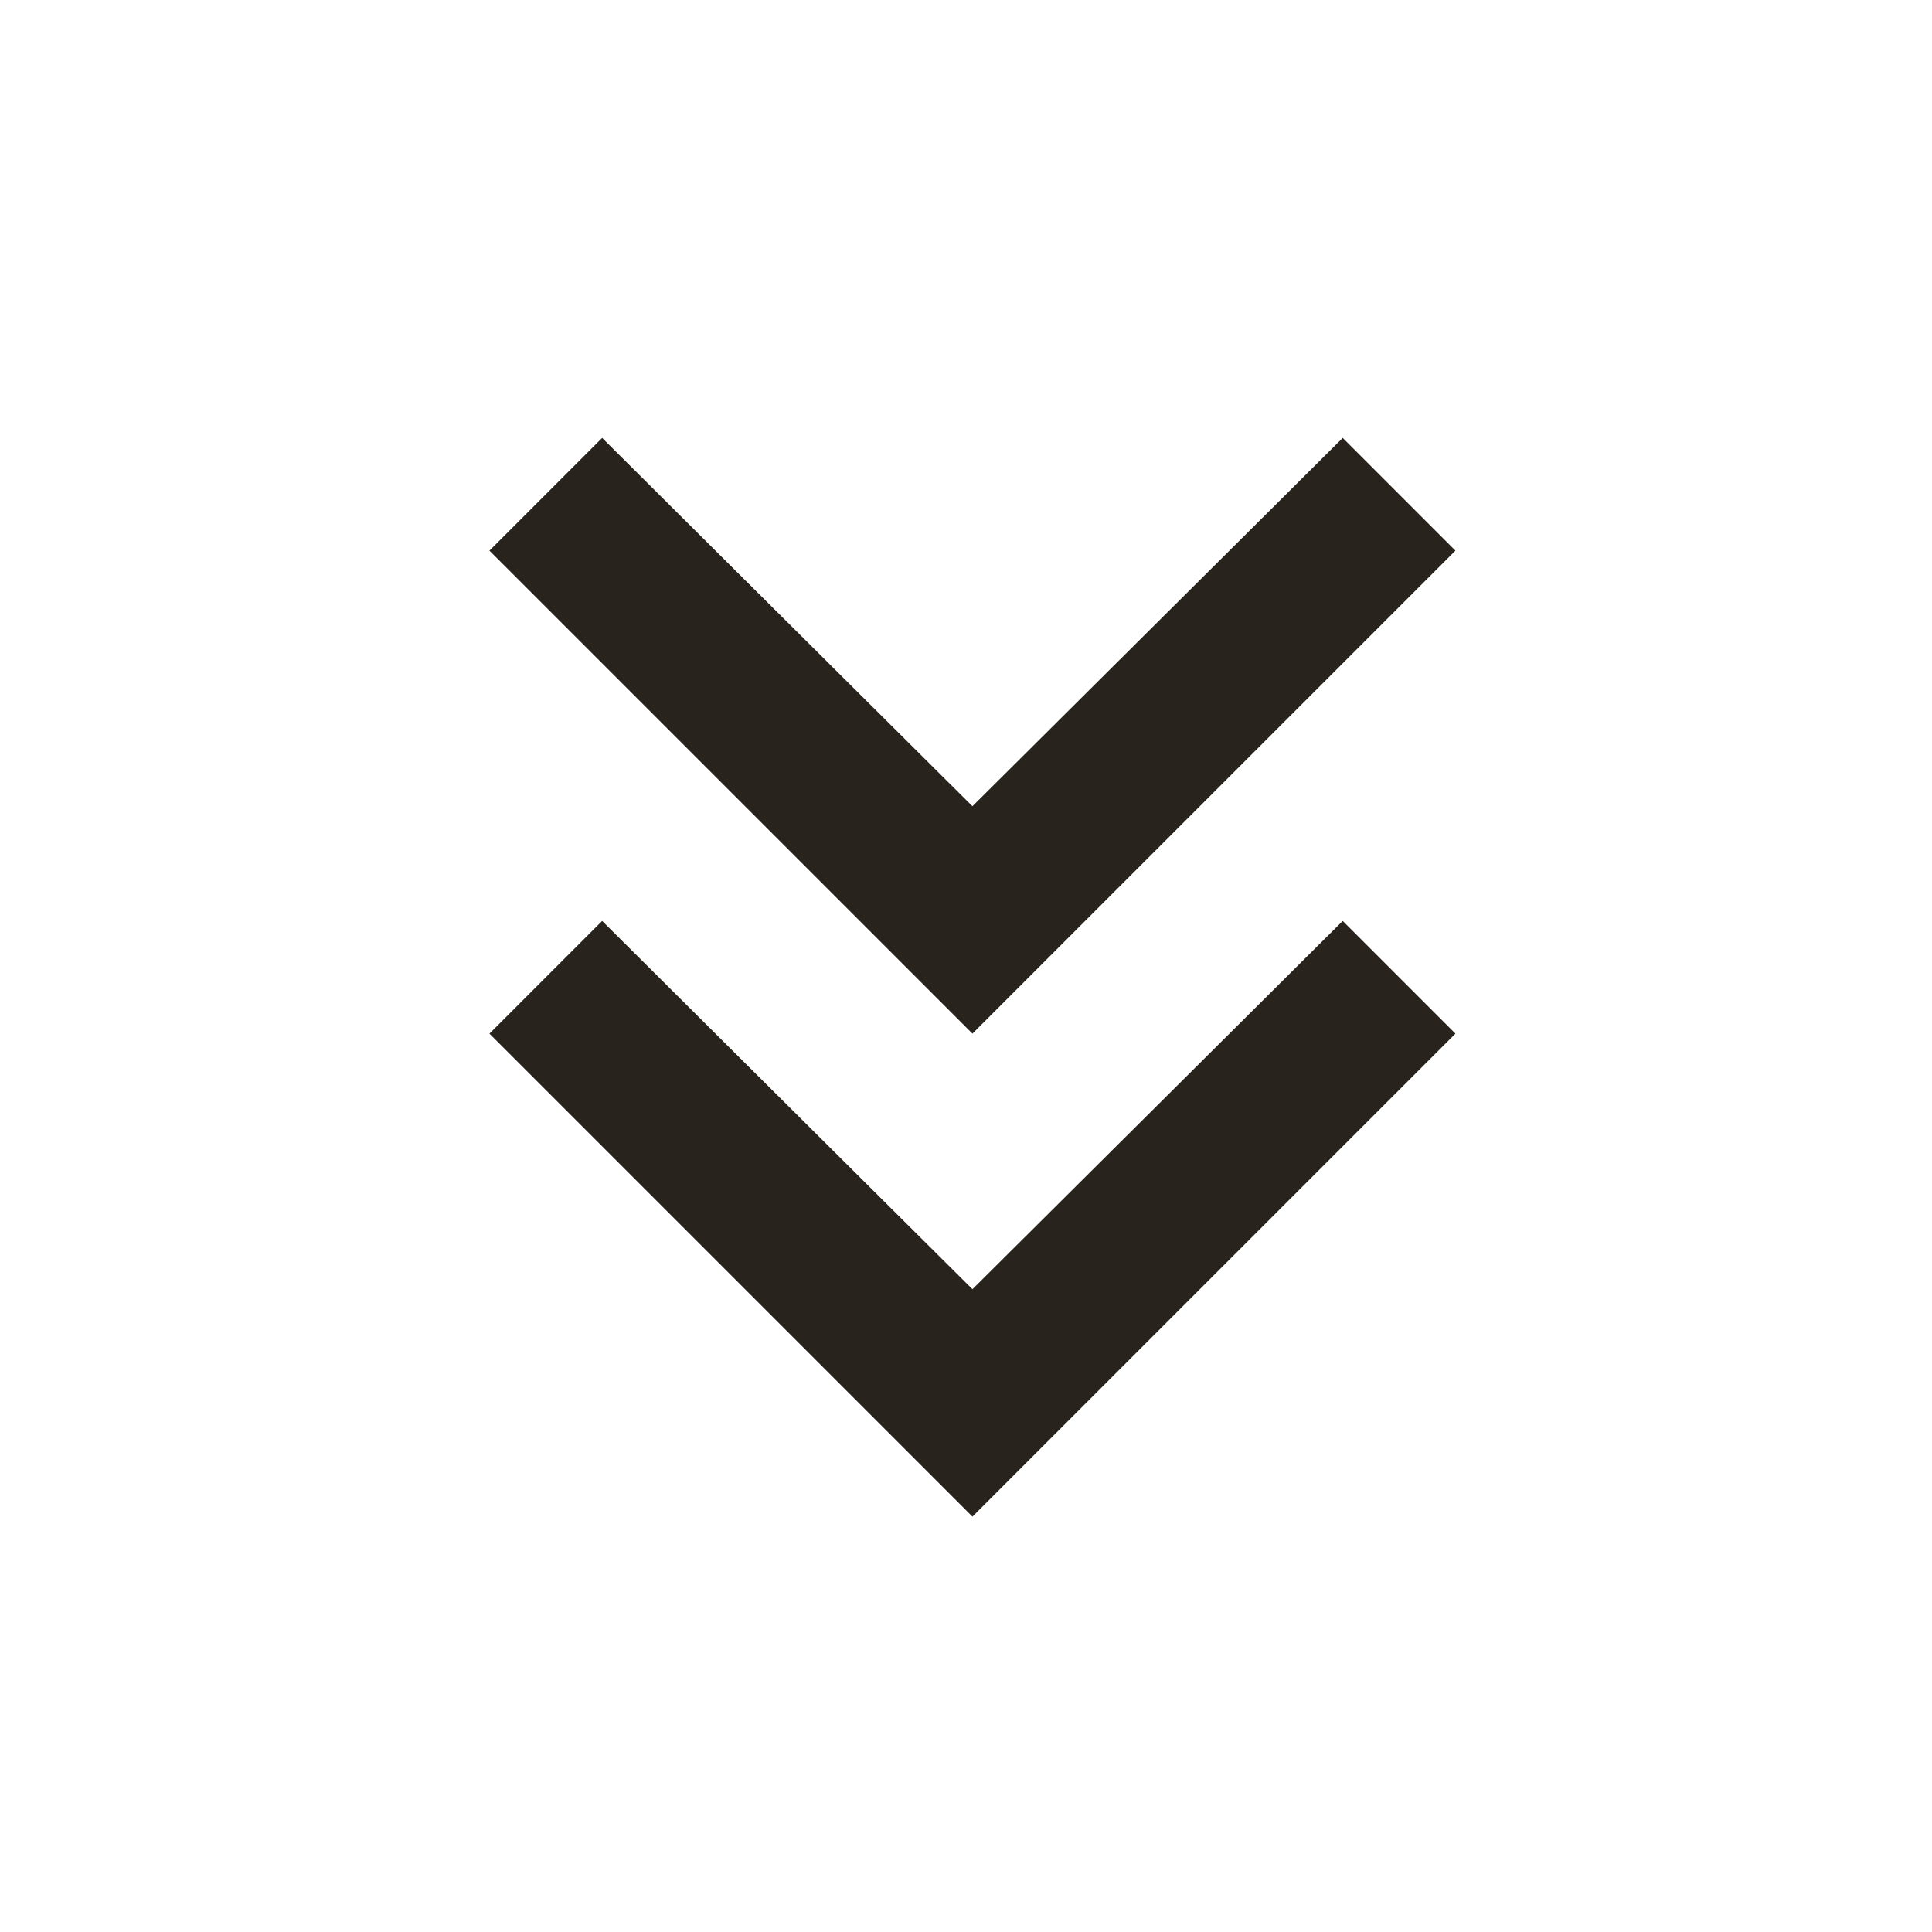 <svg width="75" height="75" viewBox="0 0 75 75" fill="none" xmlns="http://www.w3.org/2000/svg">
<mask id="mask0_9_215" style="mask-type:alpha" maskUnits="userSpaceOnUse" x="0" y="0" width="75" height="75">
<rect width="75" height="75" fill="#D9D9D9"/>
</mask>
<g mask="url(#mask0_9_215)">
<path d="M37.75 58.875L19 40.125L23.375 35.75L37.75 50.047L52.125 35.75L56.5 40.125L37.75 58.875ZM37.75 40.125L19 21.375L23.375 17L37.75 31.297L52.125 17L56.5 21.375L37.75 40.125Z" fill="#28231C"/>
</g>
</svg>
